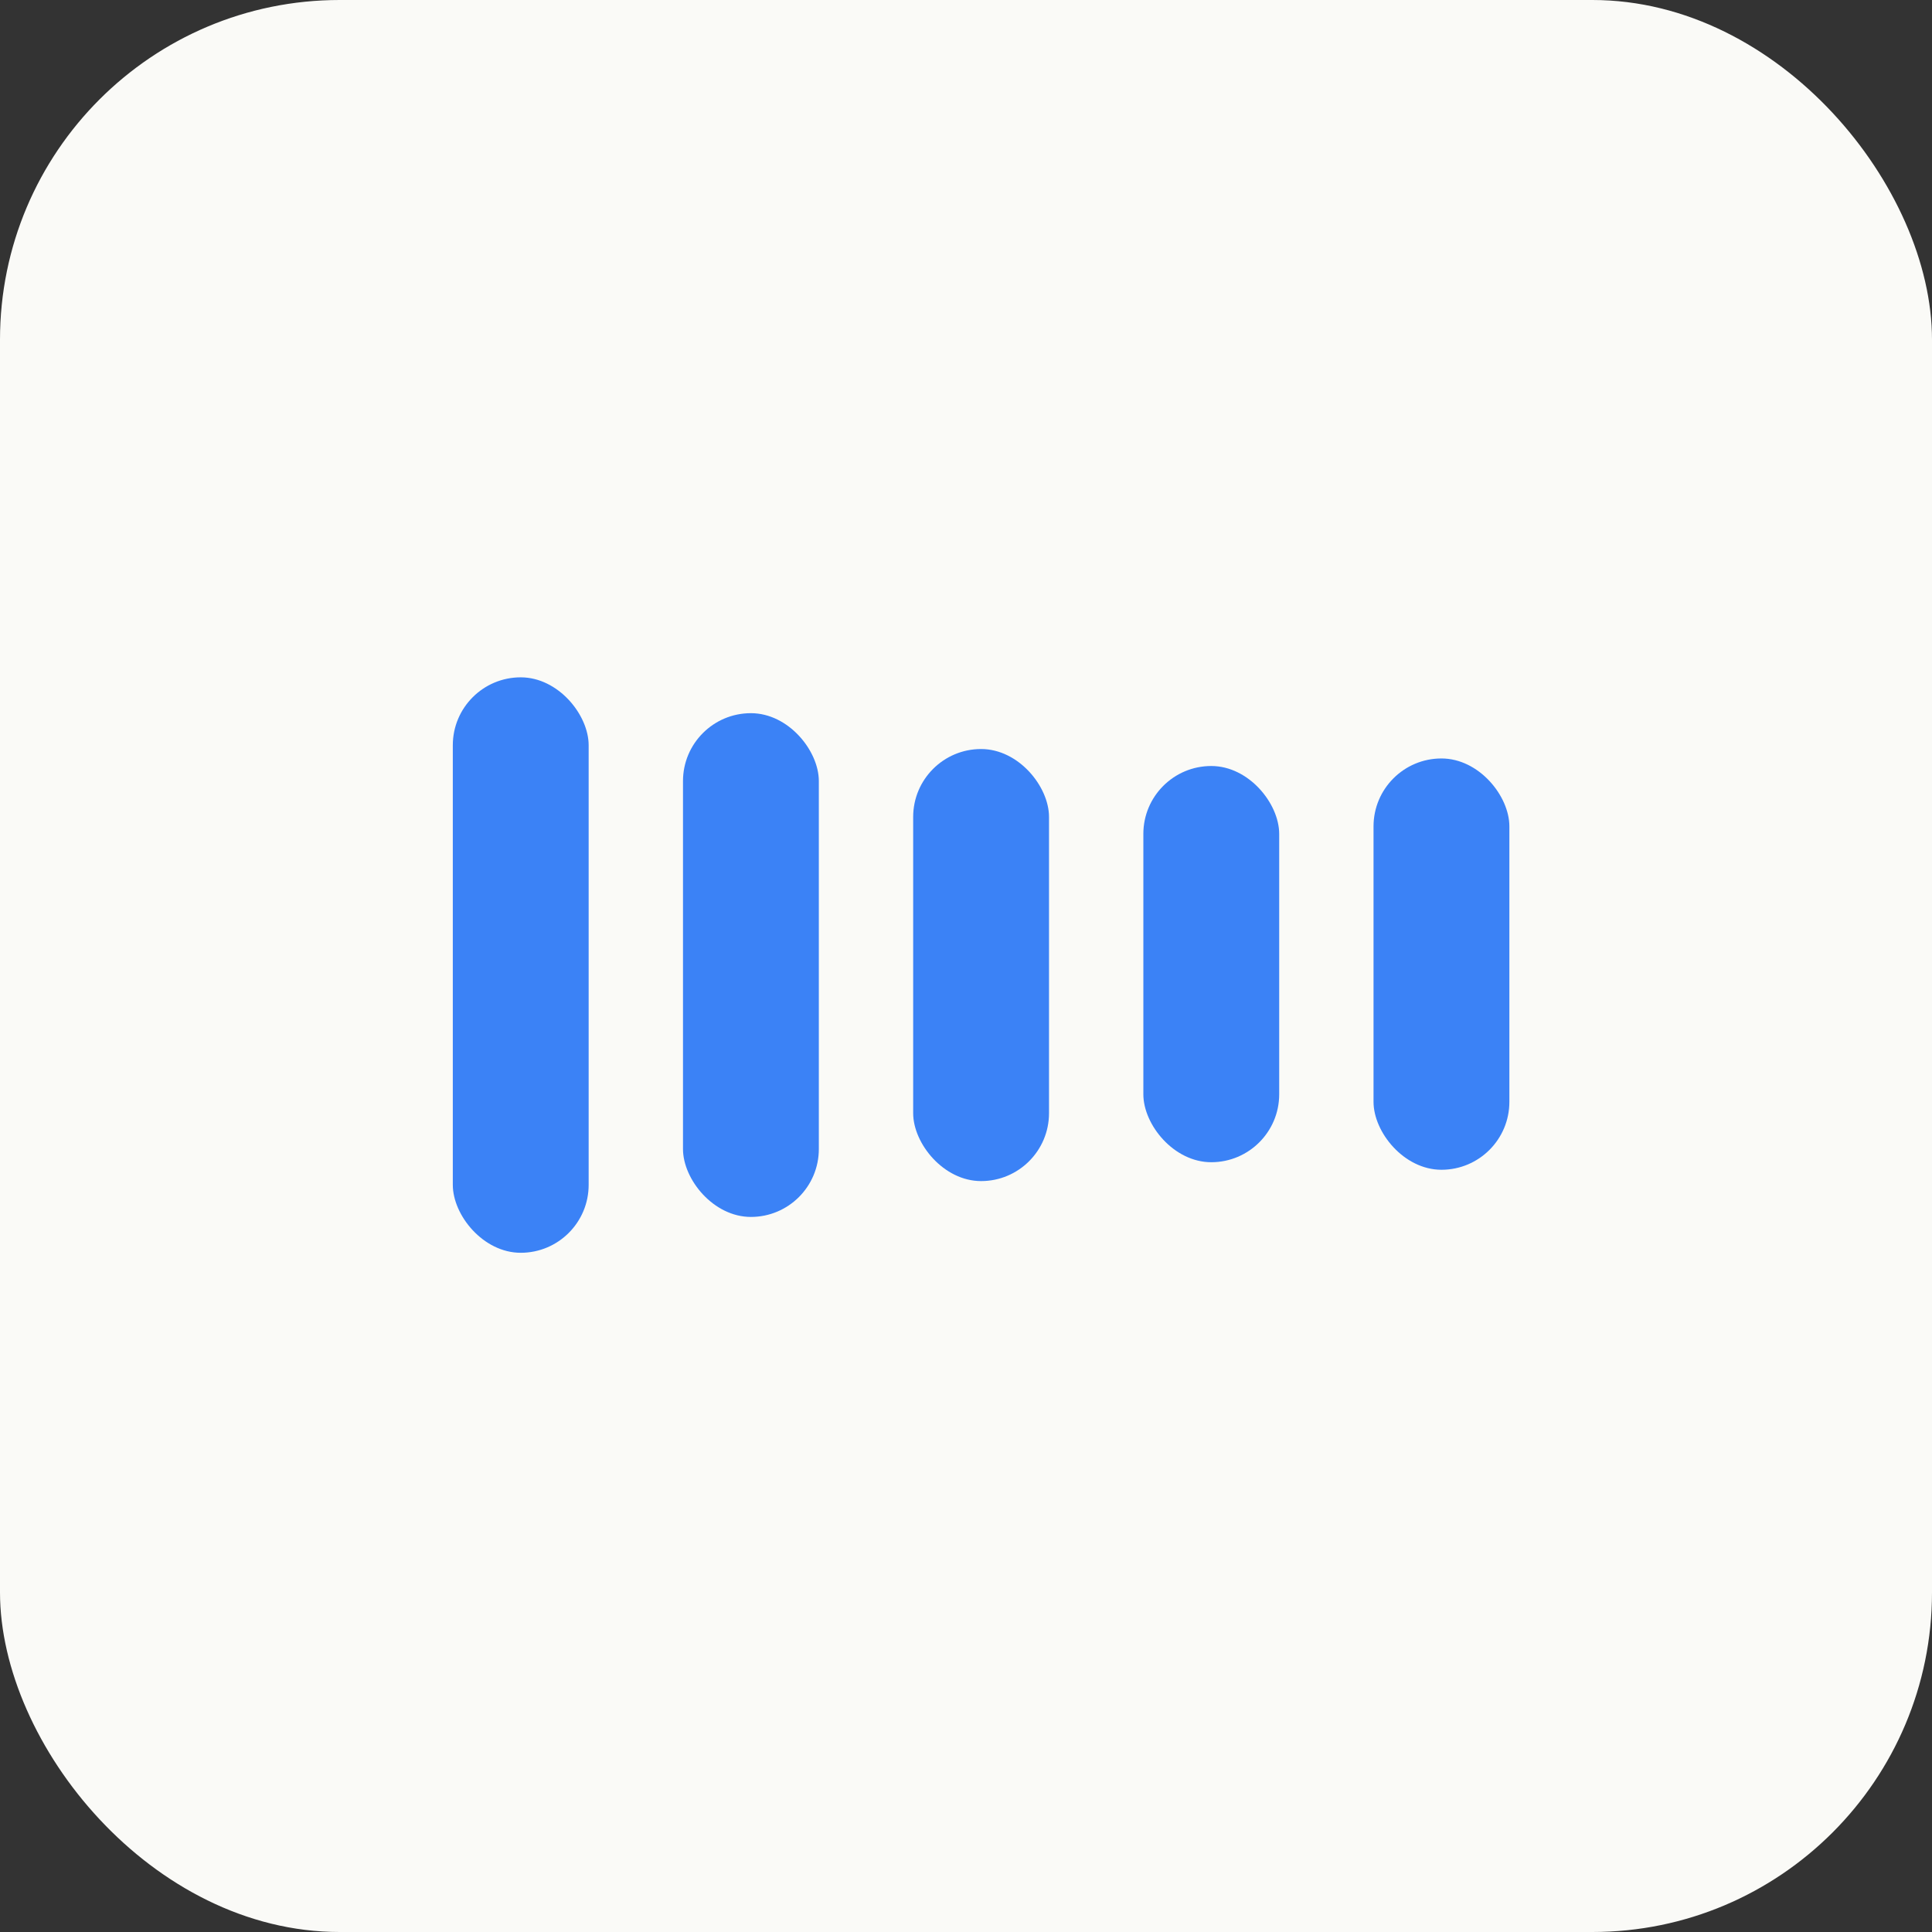 <svg width="1024" height="1024" viewBox="0 0 1024 1024" fill="none" xmlns="http://www.w3.org/2000/svg">
<rect x="0" y="0" width="1024" height="1024" fill="#333333" stroke="none"/>
<rect width="1024" height="1024" rx="180" fill="#FAFAF7"/>
<rect x="240" y="359" width="72" height="305" rx="36" fill="#3B82F6"/>
<rect x="362" y="378" width="72" height="267" rx="36" fill="#3B82F6"/>
<rect x="484" y="397" width="72" height="229" rx="36" fill="#3B82F6"/>
<rect x="728" y="402" width="72" height="218" rx="36" fill="#3B82F6"/>
<rect x="606" y="406" width="72" height="210" rx="36" fill="#3B82F6"/>
</svg>

